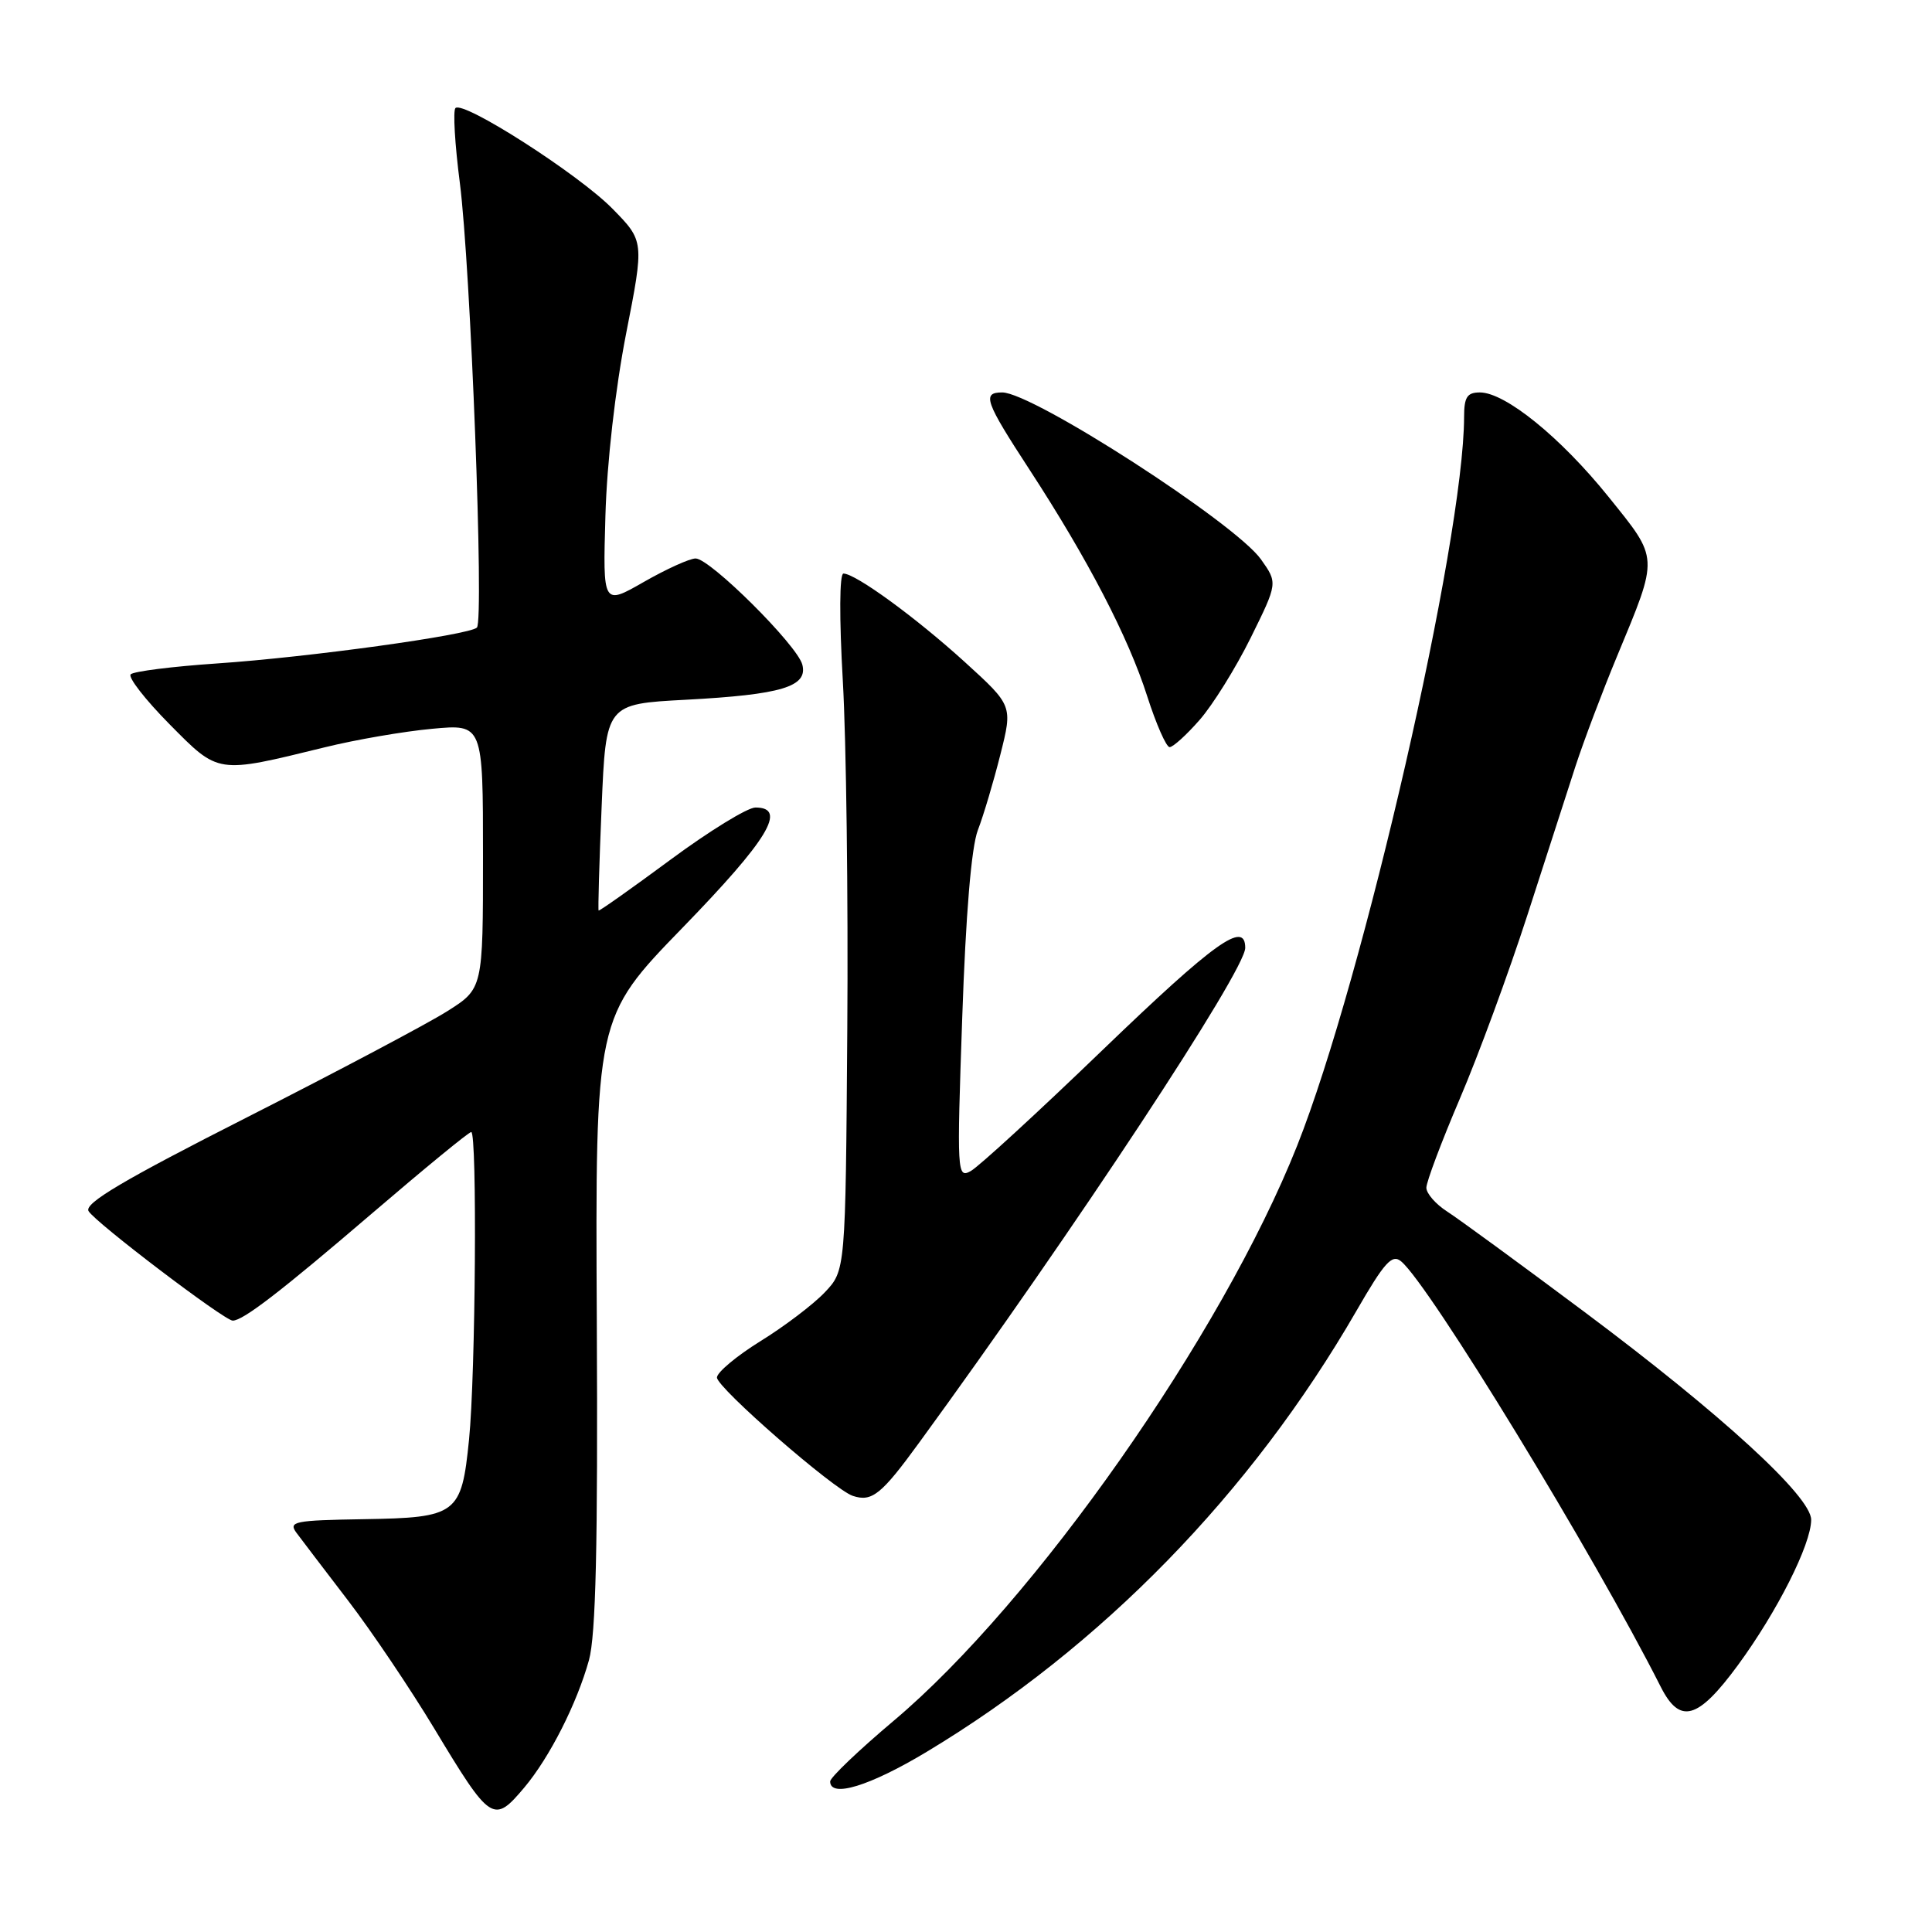 <?xml version="1.0" encoding="UTF-8" standalone="no"?>
<!DOCTYPE svg PUBLIC "-//W3C//DTD SVG 1.1//EN" "http://www.w3.org/Graphics/SVG/1.1/DTD/svg11.dtd" >
<svg xmlns="http://www.w3.org/2000/svg" xmlns:xlink="http://www.w3.org/1999/xlink" version="1.1" viewBox="0 0 256 256">
 <g >
 <path fill="currentColor"
d=" M 69.47 236.86 C 72.83 232.86 76.44 225.74 78.04 219.98 C 78.95 216.69 79.23 204.76 79.08 175.17 C 78.88 134.84 78.88 134.84 90.44 122.93 C 101.79 111.24 104.36 107.00 100.10 107.00 C 99.05 107.00 93.99 110.11 88.85 113.91 C 83.71 117.71 79.42 120.74 79.32 120.65 C 79.23 120.56 79.40 114.36 79.72 106.88 C 80.29 93.28 80.29 93.28 90.89 92.72 C 103.58 92.04 107.07 90.99 106.31 88.06 C 105.63 85.48 94.09 74.00 92.17 74.00 C 91.39 74.00 88.30 75.40 85.31 77.11 C 79.88 80.22 79.88 80.22 80.22 68.36 C 80.42 61.28 81.53 51.56 82.96 44.22 C 85.37 31.95 85.37 31.95 81.15 27.65 C 76.66 23.08 61.38 13.29 60.35 14.32 C 60.01 14.66 60.27 19.11 60.93 24.22 C 62.36 35.36 64.16 82.23 63.19 83.16 C 62.15 84.15 40.89 87.09 28.76 87.91 C 22.86 88.31 17.71 88.96 17.32 89.35 C 16.93 89.73 19.24 92.70 22.44 95.94 C 29.03 102.60 28.66 102.54 43.00 99.03 C 47.12 98.01 53.54 96.91 57.25 96.57 C 64.00 95.94 64.00 95.94 64.00 113.47 C 64.00 131.00 64.00 131.00 59.25 134.00 C 56.64 135.65 44.70 141.97 32.73 148.05 C 16.39 156.34 11.15 159.44 11.73 160.47 C 12.56 161.94 29.75 175.00 30.84 174.99 C 32.22 174.98 37.19 171.15 49.33 160.75 C 56.23 154.84 62.12 150.00 62.44 150.00 C 63.24 150.00 63.02 182.10 62.15 190.75 C 61.15 200.67 60.59 201.10 48.18 201.30 C 39.00 201.45 38.18 201.61 39.28 203.10 C 39.95 204.00 43.04 208.06 46.15 212.12 C 49.26 216.18 54.37 223.78 57.52 229.00 C 65.02 241.45 65.39 241.70 69.47 236.86 Z  M 122.77 232.14 C 145.96 218.20 165.75 197.90 179.72 173.72 C 183.46 167.23 184.46 166.13 185.66 167.14 C 189.39 170.23 211.17 205.93 220.05 223.50 C 222.59 228.53 224.97 227.87 230.27 220.66 C 235.48 213.56 239.98 204.65 239.99 201.38 C 240.00 198.31 228.16 187.45 209.95 173.84 C 201.45 167.49 193.26 161.50 191.75 160.53 C 190.24 159.56 189.00 158.14 189.00 157.38 C 189.00 156.61 191.00 151.29 193.45 145.55 C 195.90 139.82 199.91 128.91 202.37 121.31 C 204.82 113.72 207.70 104.80 208.77 101.50 C 209.85 98.20 212.31 91.67 214.25 87.00 C 219.83 73.54 219.86 74.19 213.12 65.81 C 206.79 57.95 199.45 52.00 196.09 52.00 C 194.40 52.00 194.00 52.62 194.00 55.25 C 193.97 71.55 180.65 129.72 171.88 151.81 C 161.92 176.89 137.08 212.30 118.42 228.01 C 113.79 231.91 110.00 235.53 110.00 236.05 C 110.00 238.27 115.23 236.67 122.77 232.14 Z  M 121.80 191.15 C 142.45 162.83 165.00 128.60 165.00 125.60 C 165.00 121.93 161.00 124.79 146.16 139.07 C 137.55 147.37 129.66 154.61 128.63 155.17 C 126.82 156.17 126.78 155.52 127.50 134.85 C 127.97 121.12 128.71 112.25 129.57 110.00 C 130.31 108.08 131.65 103.58 132.55 100.00 C 134.19 93.50 134.19 93.50 127.85 87.73 C 121.35 81.82 113.36 76.00 111.76 76.00 C 111.23 76.00 111.20 81.88 111.68 90.25 C 112.13 98.09 112.40 118.87 112.27 136.43 C 112.04 168.35 112.04 168.35 109.27 171.26 C 107.75 172.86 103.91 175.77 100.75 177.72 C 97.59 179.68 95.00 181.85 95.00 182.53 C 95.00 183.88 110.51 197.39 113.00 198.21 C 115.53 199.05 116.78 198.05 121.80 191.15 Z  M 158.95 95.40 C 160.69 93.42 163.74 88.52 165.72 84.52 C 169.31 77.25 169.31 77.25 167.08 74.11 C 163.64 69.29 136.84 52.00 132.80 52.00 C 130.09 52.00 130.51 53.18 136.44 62.27 C 144.14 74.09 149.51 84.42 152.01 92.25 C 153.20 95.96 154.54 99.00 154.98 99.00 C 155.43 99.00 157.22 97.38 158.95 95.40 Z "/>
</g>
</svg>